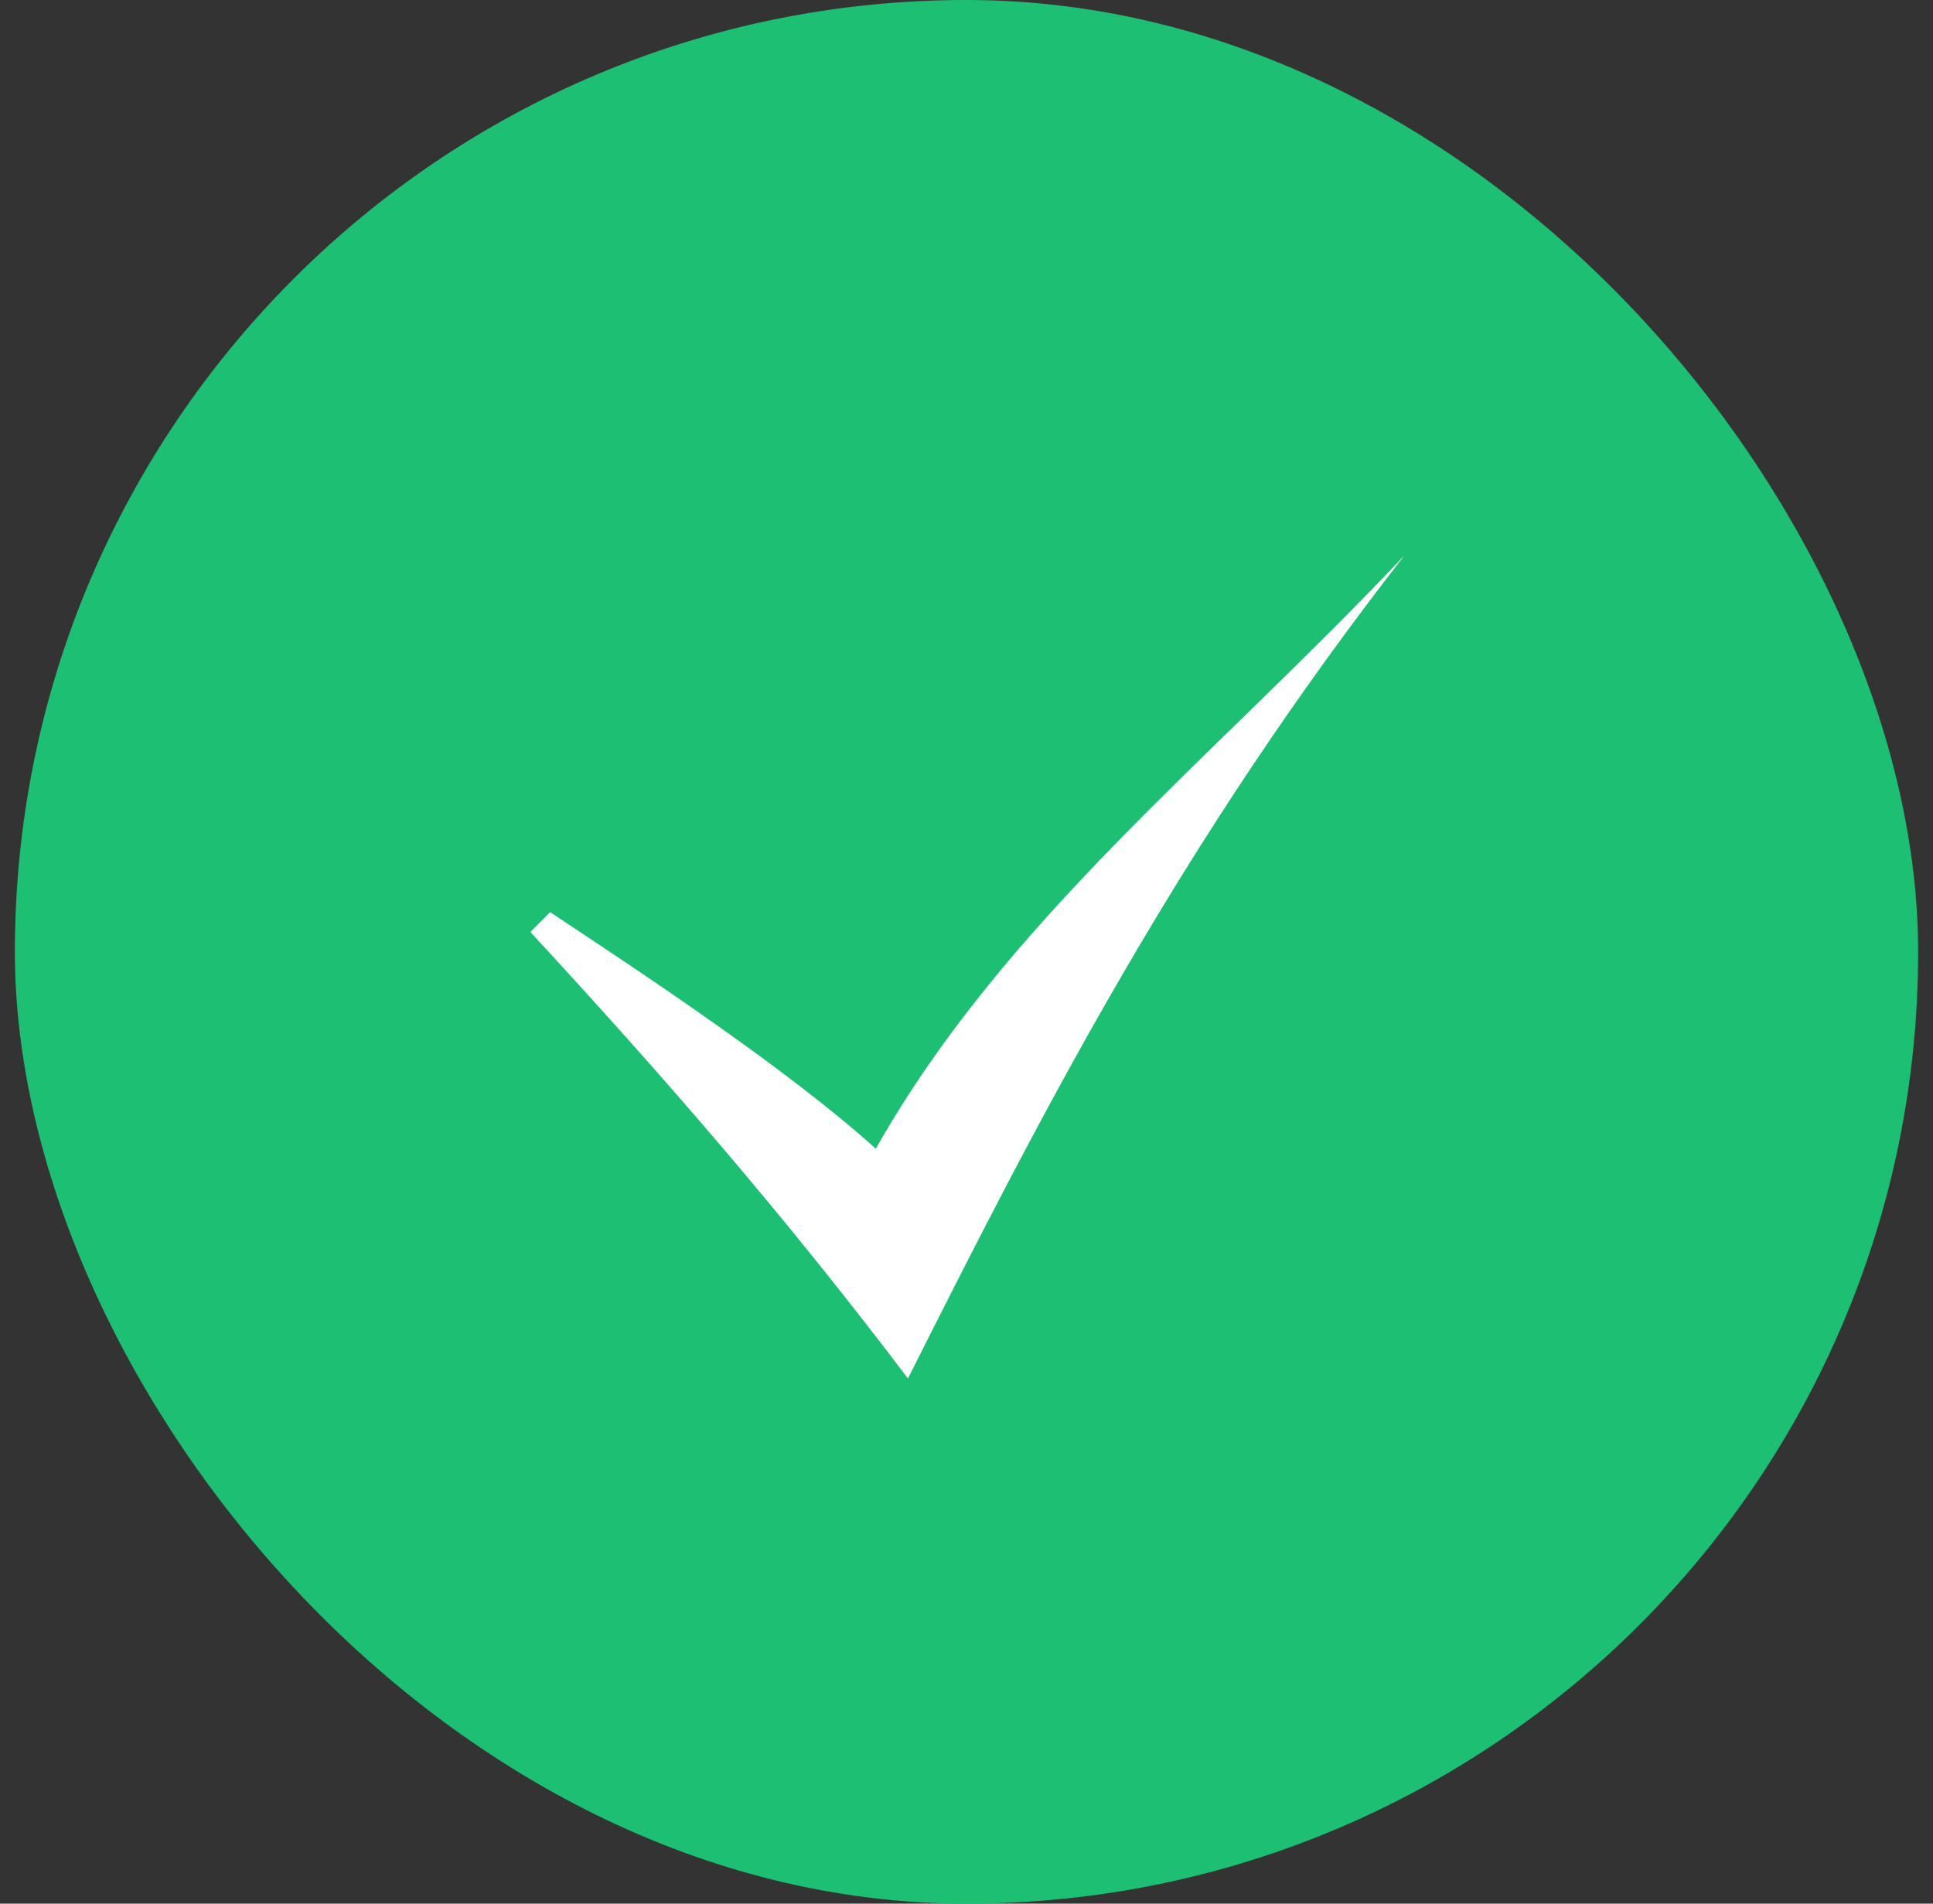 <svg width="65" height="64" viewBox="0 0 65 64" fill="none" xmlns="http://www.w3.org/2000/svg">
<rect x="0" y="0" width="65" height="64" fill="#333333" stroke="none"/>
<rect x="0.5" width="64" height="64" rx="32" fill="#1DBF73"/>
<path d="M17.834 31.333C22.293 36.158 26.375 40.85 30.531 46.344C35.05 37.356 39.675 28.337 47.306 18.571L47.231 18.667C40.788 25.5 33.8 30.931 29.45 38.619C26.425 35.894 21.485 32.648 18.5 30.667L17.834 31.333Z" fill="white"/>
</svg>
